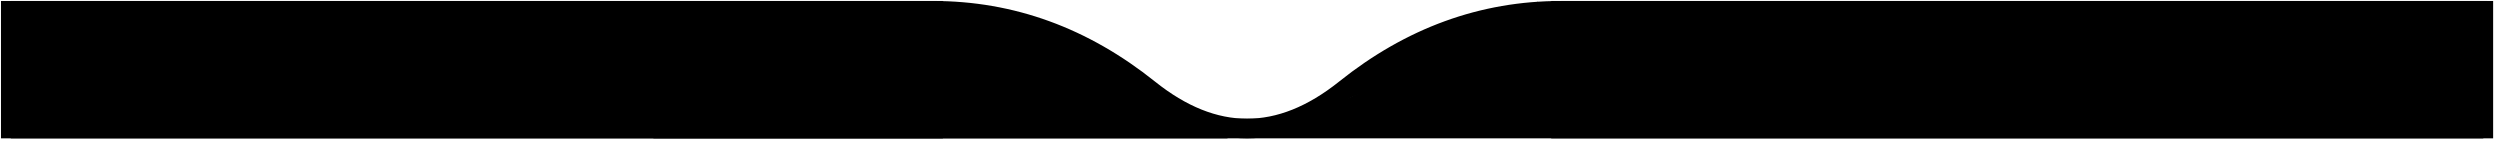 <?xml version="1.0" encoding="UTF-8"?>
<!DOCTYPE svg PUBLIC "-//W3C//DTD SVG 1.1//EN" "http://www.w3.org/Graphics/SVG/1.1/DTD/svg11.dtd">
<svg xmlns="http://www.w3.org/2000/svg" xmlns:xlink="http://www.w3.org/1999/xlink" version="1.1" width="1274px" height="72px" viewBox="-0.5 -0.5 1274 72" content="&lt;mxfile host=&quot;app.diagrams.net&quot; modified=&quot;2021-02-20T06:26:22.069Z&quot; agent=&quot;5.0 (Windows NT 10.0; Win64; x64) AppleWebKit/537.36 (KHTML, like Gecko) Chrome/88.0.432.150 Safari/537.36&quot; etag=&quot;tG8YO09rnz1tuYJzp-xd&quot; version=&quot;14.4.2&quot; type=&quot;device&quot;&gt;&lt;diagram id=&quot;sDKSjPkijH-jd9Dr6NOc&quot; name=&quot;Page-1&quot;&gt;5VlLk6IwEP41HLUgCYLHGWdm97JVU+VW7eOylYIIqUXixqCyv34DhLcKOjDOll60O00n+frrh6rBxfrwieON/4W5JNCA7h40+KQBAEwA5VuiiTONPbczhcepm6mMUrGkf4lS6kobUZdsa4aCsUDQTV3psDAkjqjpMOdsXzdbsaC+6wZ7pKVYOjhoa79RV/jqFqZe6j8T6vn5zoauVtY4N1aKrY9dtq+o4LMGF5wxkX1aHxYkSMDLccmeezmxWhyMk1D0emC2eohmf9xfP+nXR0uec+JNJiDzssNBpC6sDiviHAEn4juS+DA0+EhC9yFBVYohC6XFoy/WQbn4QoNE0qW0FZz9LkAzElXmm7gtyMs7GAUyklKErYngsTTZl9jn0PsV2HMdJwEWdFd3jxUFvMJdscMro3JjoCu6mjPlR5EV5nLuYssi7hD1VBXrhiOAOhwJzD0iWo4ktjiumG0Sg+2ZA+vH9zl1LtSwR+i8PTzvX37ITpxLlZiVqpSHF3ASdXPyLA3/Q+IZOgTDMK+TwieYN1TwzPsLHkADxW4i8+2mwZvdX/Bk5jVKIhgqei1PI0cvH5nOhY+zKHTTbp4EZ+9TQZYb7CSreznAdYZzJfv7ggWMp+5ke0heRZh3hAtyuDTQneyvMAFZR6jQzJJq1GsgX4xoj/HoAyN6shfcDlA4fIWRYPD4u8I/FX5UhadDTYqV1Lcuya8badZ2suRWBQwNVb+Q3WCL9c7l6w7nPmQ2gqdfO/aZt50cjB5zn+AUh14idZVJzoRElYVSnMzHLpKN/AGW2SqSptlmgNSOVSTtIbG8oOW0YB8AXmDY0xzRAmE4PQbykTST1Ww6Fsygx7h0dS8yprqFav1oaurzjp6USq+EU3lBwkdoVPYtax1sTCPIuLZRgUbGwvetdfnV76lRAavZX8zrggdRR8cbO3g9Rvq3ZL1dT3p03znfps3so+W8FMvf4DPz8p8M+PwP&lt;/diagram&gt;&lt;/mxfile&gt;"><defs/><g><path d="M 795 5 Q 735 5 685 45 Q 635 85 585 45 Q 535 5 475 5" fill="none" stroke="#000000" stroke-width="10" stroke-miterlimit="10" pointer-events="stroke"/><path d="M 1267 5 L 795 5" fill="none" stroke="#000000" stroke-width="10" stroke-miterlimit="10" pointer-events="stroke"/><path d="M 477 5 L 5 5" fill="none" stroke="#000000" stroke-width="10" stroke-miterlimit="10" pointer-events="stroke"/><path d="M 1265 65 L 5 65" fill="none" stroke="#000000" stroke-width="10" stroke-miterlimit="10" pointer-events="stroke"/><rect x="5" y="5" width="470" height="60" fill="#000000" stroke="#000000" stroke-width="10" pointer-events="all"/><rect x="795" y="5" width="470" height="60" fill="#000000" stroke="#000000" stroke-width="10" pointer-events="all"/><path d="M 665 65 L 795 5" fill="none" stroke="#000000" stroke-width="10" stroke-miterlimit="10" pointer-events="stroke"/><path d="M 685 45 L 785 5" fill="none" stroke="#000000" stroke-width="10" stroke-miterlimit="10" pointer-events="stroke"/><path d="M 765 -80 L 820 32.5 L 765 145 Z" fill="#000000" stroke="#000000" stroke-miterlimit="10" transform="rotate(-90,792.5,32.5)" pointer-events="all"/><path d="M 453.75 -81.25 L 503.75 40 L 453.75 161.25 Z" fill="#000000" stroke="#000000" stroke-width="10" stroke-miterlimit="10" transform="rotate(-90,478.75,40)" pointer-events="all"/><path d="M 595 55 L 480.93 11.3" fill="none" stroke="#000000" stroke-width="10" stroke-miterlimit="10" pointer-events="stroke"/><path d="M 505 10 L 575 45" fill="none" stroke="#000000" stroke-width="10" stroke-miterlimit="10" pointer-events="stroke"/><path d="M 505 11 L 476.33 11" fill="none" stroke="#000000" stroke-width="10" stroke-miterlimit="10" pointer-events="stroke"/></g></svg>